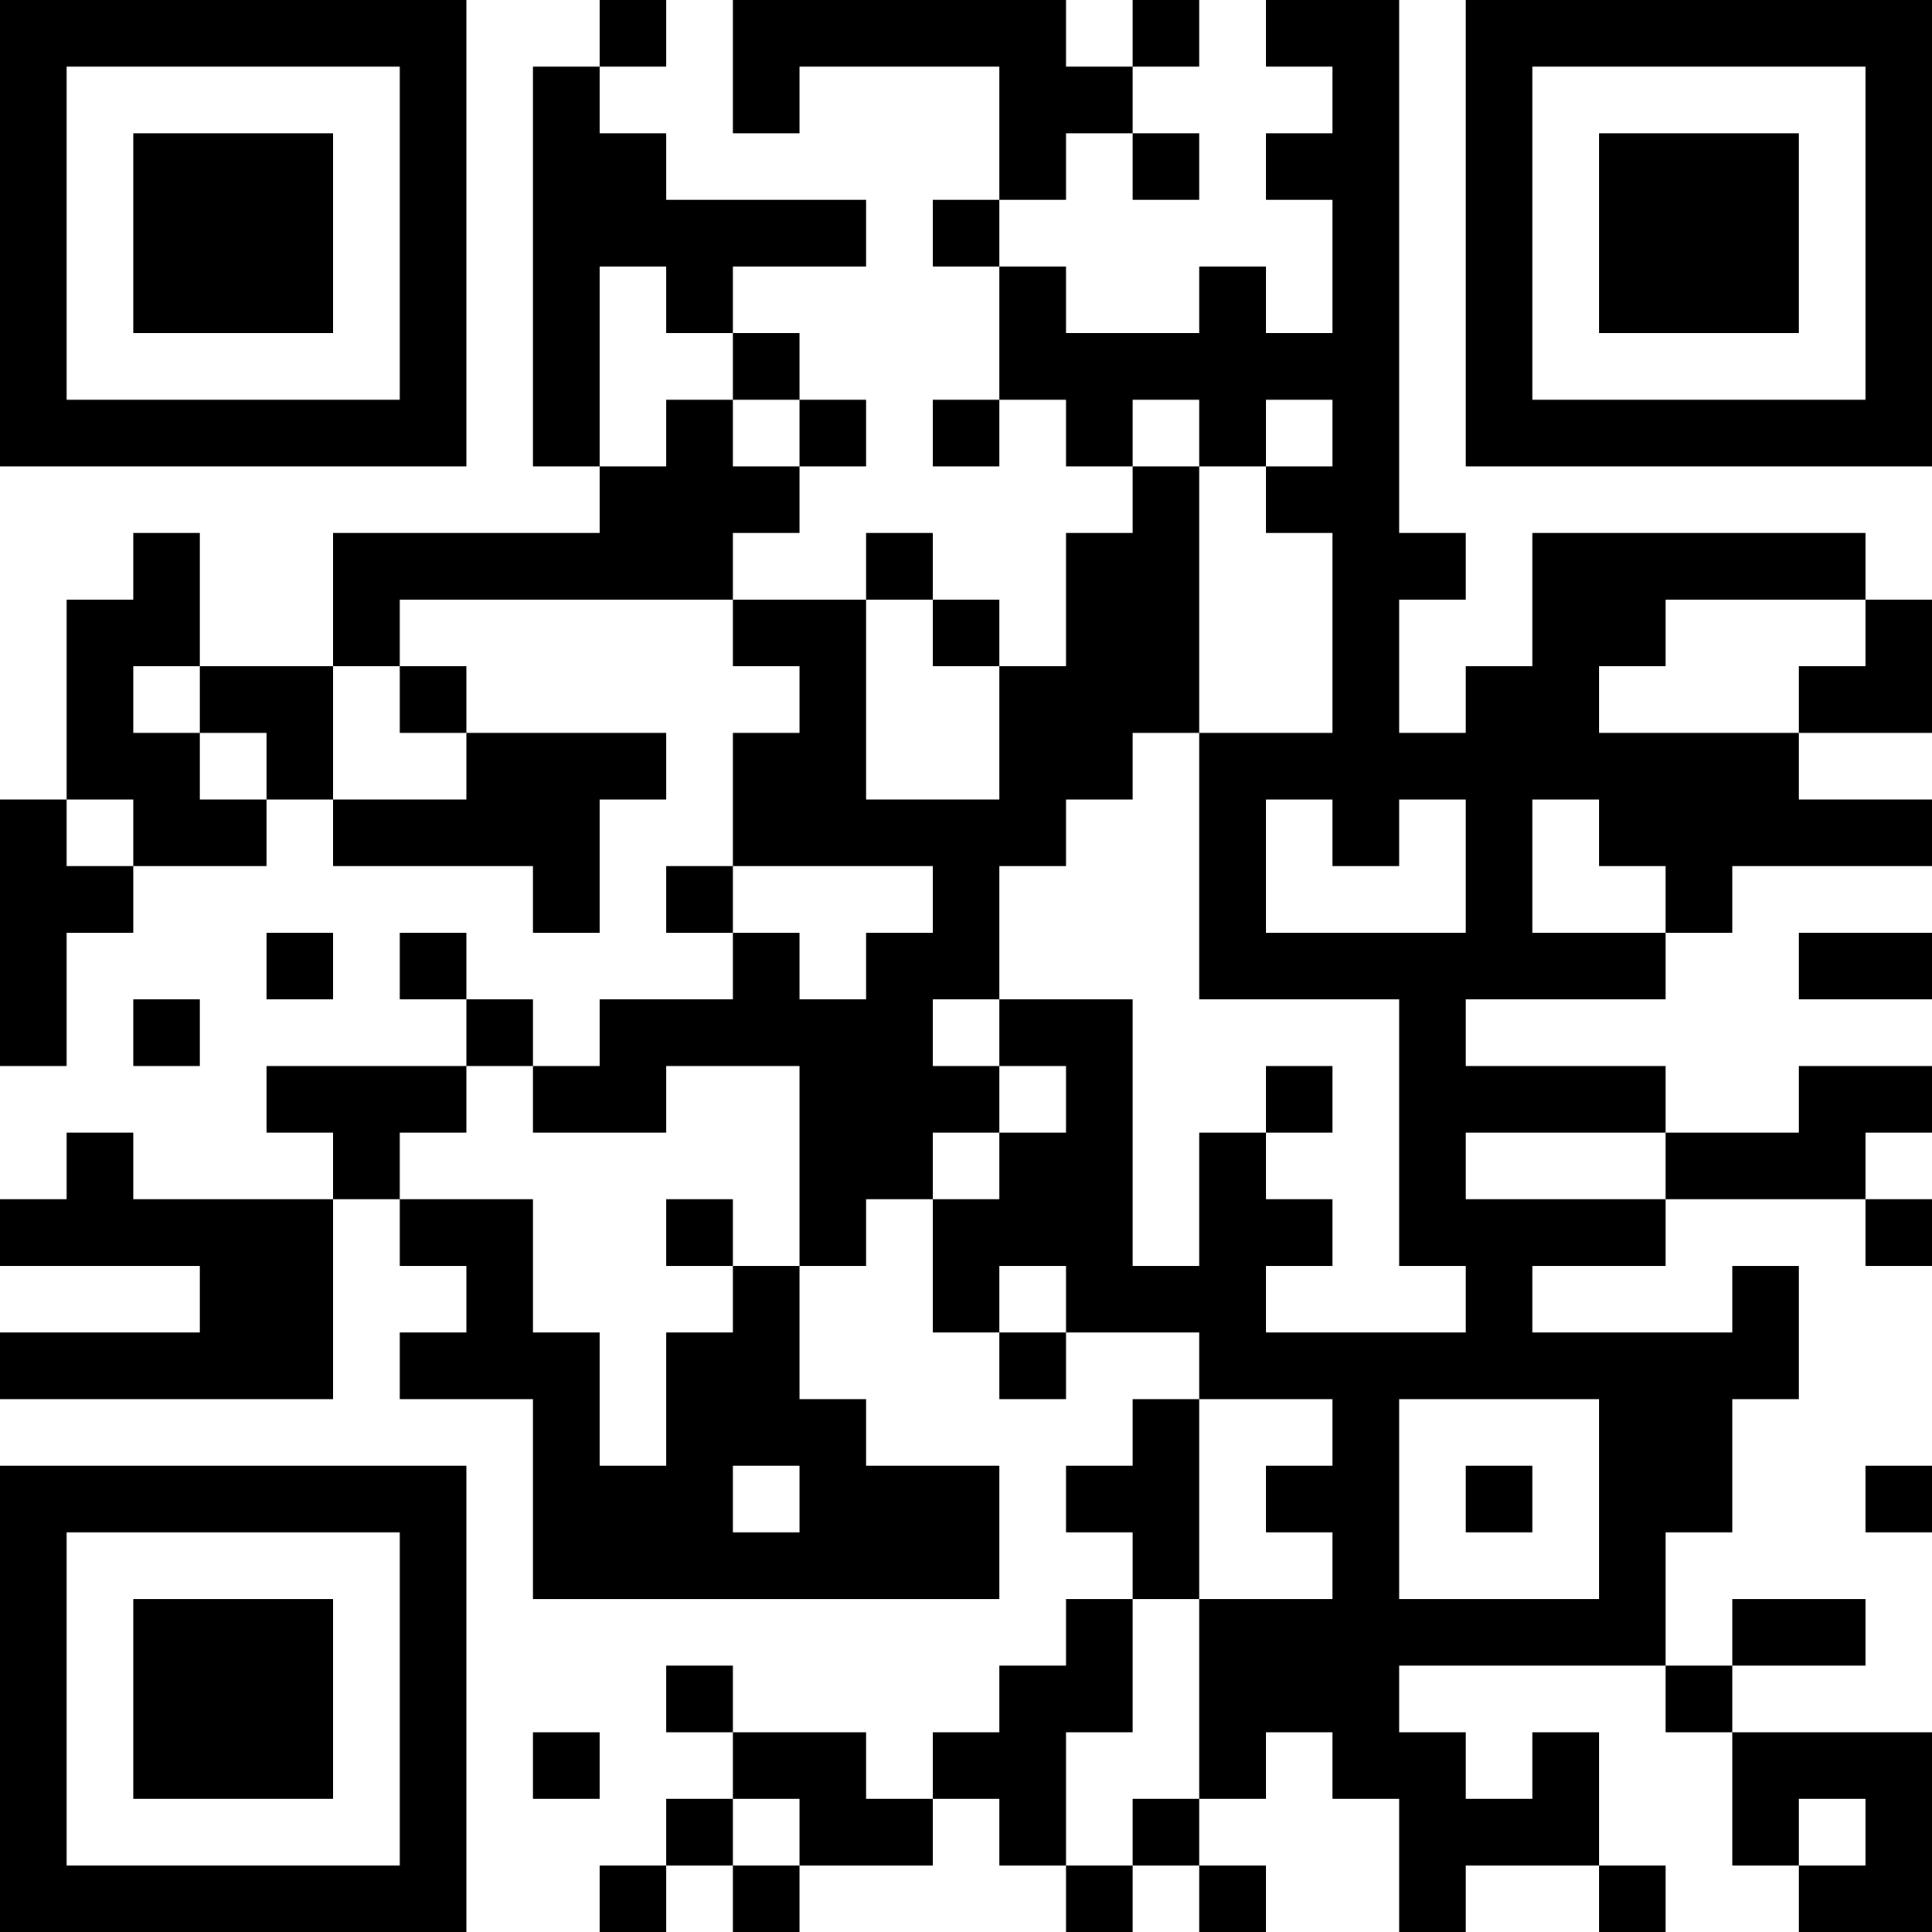 <?xml version="1.0" encoding="UTF-8"?>
<svg xmlns="http://www.w3.org/2000/svg" version="1.1" width="200" height="200" viewBox="0 0 200 200"><rect x="0" y="0" width="200" height="200" fill="#ffffff"/><g transform="scale(6.897)"><g transform="translate(0,0)"><path fill-rule="evenodd" d="M9 0L9 1L8 1L8 7L9 7L9 8L5 8L5 10L3 10L3 8L2 8L2 9L1 9L1 12L0 12L0 16L1 16L1 14L2 14L2 13L4 13L4 12L5 12L5 13L8 13L8 14L9 14L9 12L10 12L10 11L7 11L7 10L6 10L6 9L11 9L11 10L12 10L12 11L11 11L11 13L10 13L10 14L11 14L11 15L9 15L9 16L8 16L8 15L7 15L7 14L6 14L6 15L7 15L7 16L4 16L4 17L5 17L5 18L2 18L2 17L1 17L1 18L0 18L0 19L3 19L3 20L0 20L0 21L5 21L5 18L6 18L6 19L7 19L7 20L6 20L6 21L8 21L8 24L15 24L15 22L13 22L13 21L12 21L12 19L13 19L13 18L14 18L14 20L15 20L15 21L16 21L16 20L18 20L18 21L17 21L17 22L16 22L16 23L17 23L17 24L16 24L16 25L15 25L15 26L14 26L14 27L13 27L13 26L11 26L11 25L10 25L10 26L11 26L11 27L10 27L10 28L9 28L9 29L10 29L10 28L11 28L11 29L12 29L12 28L14 28L14 27L15 27L15 28L16 28L16 29L17 29L17 28L18 28L18 29L19 29L19 28L18 28L18 27L19 27L19 26L20 26L20 27L21 27L21 29L22 29L22 28L24 28L24 29L25 29L25 28L24 28L24 26L23 26L23 27L22 27L22 26L21 26L21 25L25 25L25 26L26 26L26 28L27 28L27 29L29 29L29 26L26 26L26 25L28 25L28 24L26 24L26 25L25 25L25 23L26 23L26 21L27 21L27 19L26 19L26 20L23 20L23 19L25 19L25 18L28 18L28 19L29 19L29 18L28 18L28 17L29 17L29 16L27 16L27 17L25 17L25 16L22 16L22 15L25 15L25 14L26 14L26 13L29 13L29 12L27 12L27 11L29 11L29 9L28 9L28 8L23 8L23 10L22 10L22 11L21 11L21 9L22 9L22 8L21 8L21 0L19 0L19 1L20 1L20 2L19 2L19 3L20 3L20 5L19 5L19 4L18 4L18 5L16 5L16 4L15 4L15 3L16 3L16 2L17 2L17 3L18 3L18 2L17 2L17 1L18 1L18 0L17 0L17 1L16 1L16 0L11 0L11 2L12 2L12 1L15 1L15 3L14 3L14 4L15 4L15 6L14 6L14 7L15 7L15 6L16 6L16 7L17 7L17 8L16 8L16 10L15 10L15 9L14 9L14 8L13 8L13 9L11 9L11 8L12 8L12 7L13 7L13 6L12 6L12 5L11 5L11 4L13 4L13 3L10 3L10 2L9 2L9 1L10 1L10 0ZM9 4L9 7L10 7L10 6L11 6L11 7L12 7L12 6L11 6L11 5L10 5L10 4ZM17 6L17 7L18 7L18 11L17 11L17 12L16 12L16 13L15 13L15 15L14 15L14 16L15 16L15 17L14 17L14 18L15 18L15 17L16 17L16 16L15 16L15 15L17 15L17 19L18 19L18 17L19 17L19 18L20 18L20 19L19 19L19 20L22 20L22 19L21 19L21 15L18 15L18 11L20 11L20 8L19 8L19 7L20 7L20 6L19 6L19 7L18 7L18 6ZM13 9L13 12L15 12L15 10L14 10L14 9ZM25 9L25 10L24 10L24 11L27 11L27 10L28 10L28 9ZM2 10L2 11L3 11L3 12L4 12L4 11L3 11L3 10ZM5 10L5 12L7 12L7 11L6 11L6 10ZM1 12L1 13L2 13L2 12ZM19 12L19 14L22 14L22 12L21 12L21 13L20 13L20 12ZM23 12L23 14L25 14L25 13L24 13L24 12ZM11 13L11 14L12 14L12 15L13 15L13 14L14 14L14 13ZM4 14L4 15L5 15L5 14ZM27 14L27 15L29 15L29 14ZM2 15L2 16L3 16L3 15ZM7 16L7 17L6 17L6 18L8 18L8 20L9 20L9 22L10 22L10 20L11 20L11 19L12 19L12 16L10 16L10 17L8 17L8 16ZM19 16L19 17L20 17L20 16ZM22 17L22 18L25 18L25 17ZM10 18L10 19L11 19L11 18ZM15 19L15 20L16 20L16 19ZM18 21L18 24L17 24L17 26L16 26L16 28L17 28L17 27L18 27L18 24L20 24L20 23L19 23L19 22L20 22L20 21ZM21 21L21 24L24 24L24 21ZM11 22L11 23L12 23L12 22ZM22 22L22 23L23 23L23 22ZM28 22L28 23L29 23L29 22ZM8 26L8 27L9 27L9 26ZM11 27L11 28L12 28L12 27ZM27 27L27 28L28 28L28 27ZM0 0L0 7L7 7L7 0ZM1 1L1 6L6 6L6 1ZM2 2L2 5L5 5L5 2ZM22 0L22 7L29 7L29 0ZM23 1L23 6L28 6L28 1ZM24 2L24 5L27 5L27 2ZM0 22L0 29L7 29L7 22ZM1 23L1 28L6 28L6 23ZM2 24L2 27L5 27L5 24Z" fill="#000000"/></g></g></svg>
